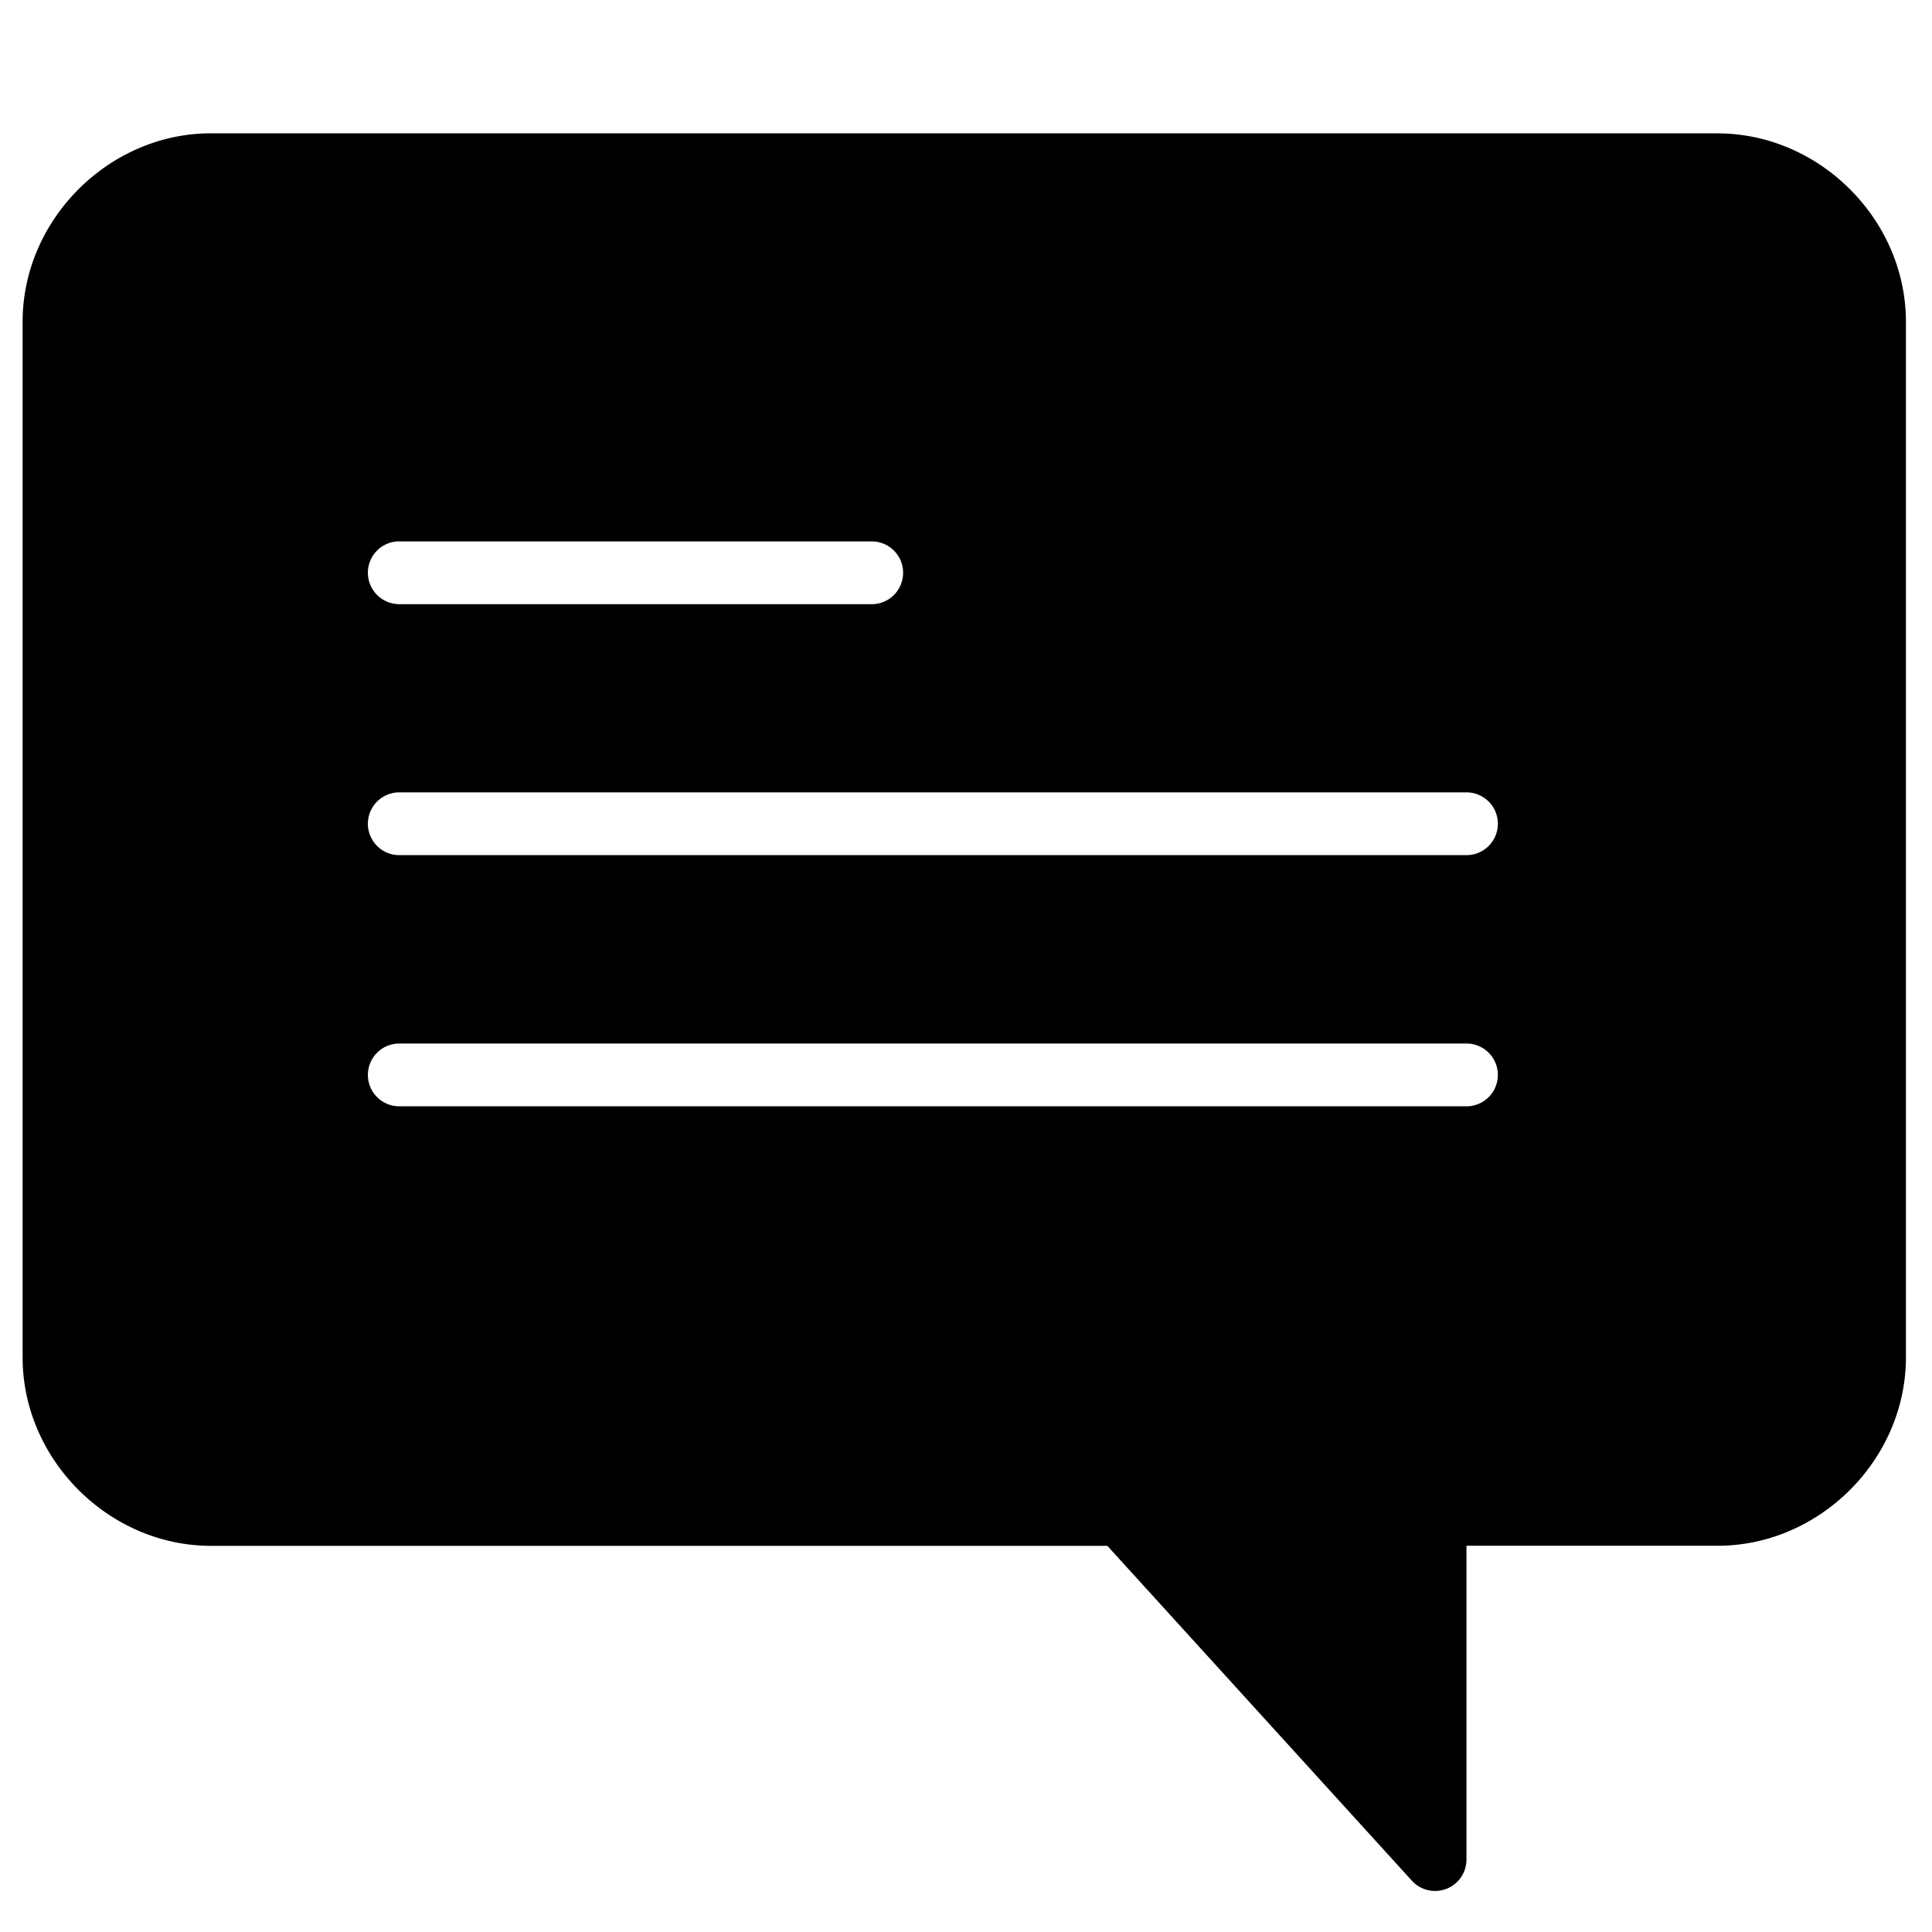 <svg xmlns="http://www.w3.org/2000/svg" fill="currentColor" viewBox="0 0 24 24">
	<path d="M21.336 1.656H2.621c-1.268 0-2.34 1.072-2.34 2.34v12.867c0 1.268 1.072 2.34 2.34 2.34h11.135l3.783 4.16a.39.39 0 0 0 .678-.262v-3.899h3.12c1.267 0 2.339-1.071 2.339-2.34V3.997c0-1.268-1.072-2.34-2.34-2.34M4.96 6.726h5.849a.39.39 0 1 1 0 .779H4.96a.39.39 0 1 1 0-.78m13.257 7.018H4.96a.39.39 0 1 1 0-.78h13.257a.39.39 0 1 1 0 .78m0-3.12H4.96a.39.39 0 1 1 0-.78h13.257a.39.39 0 1 1 0 .78" style="stroke-width:.39" />
</svg>
